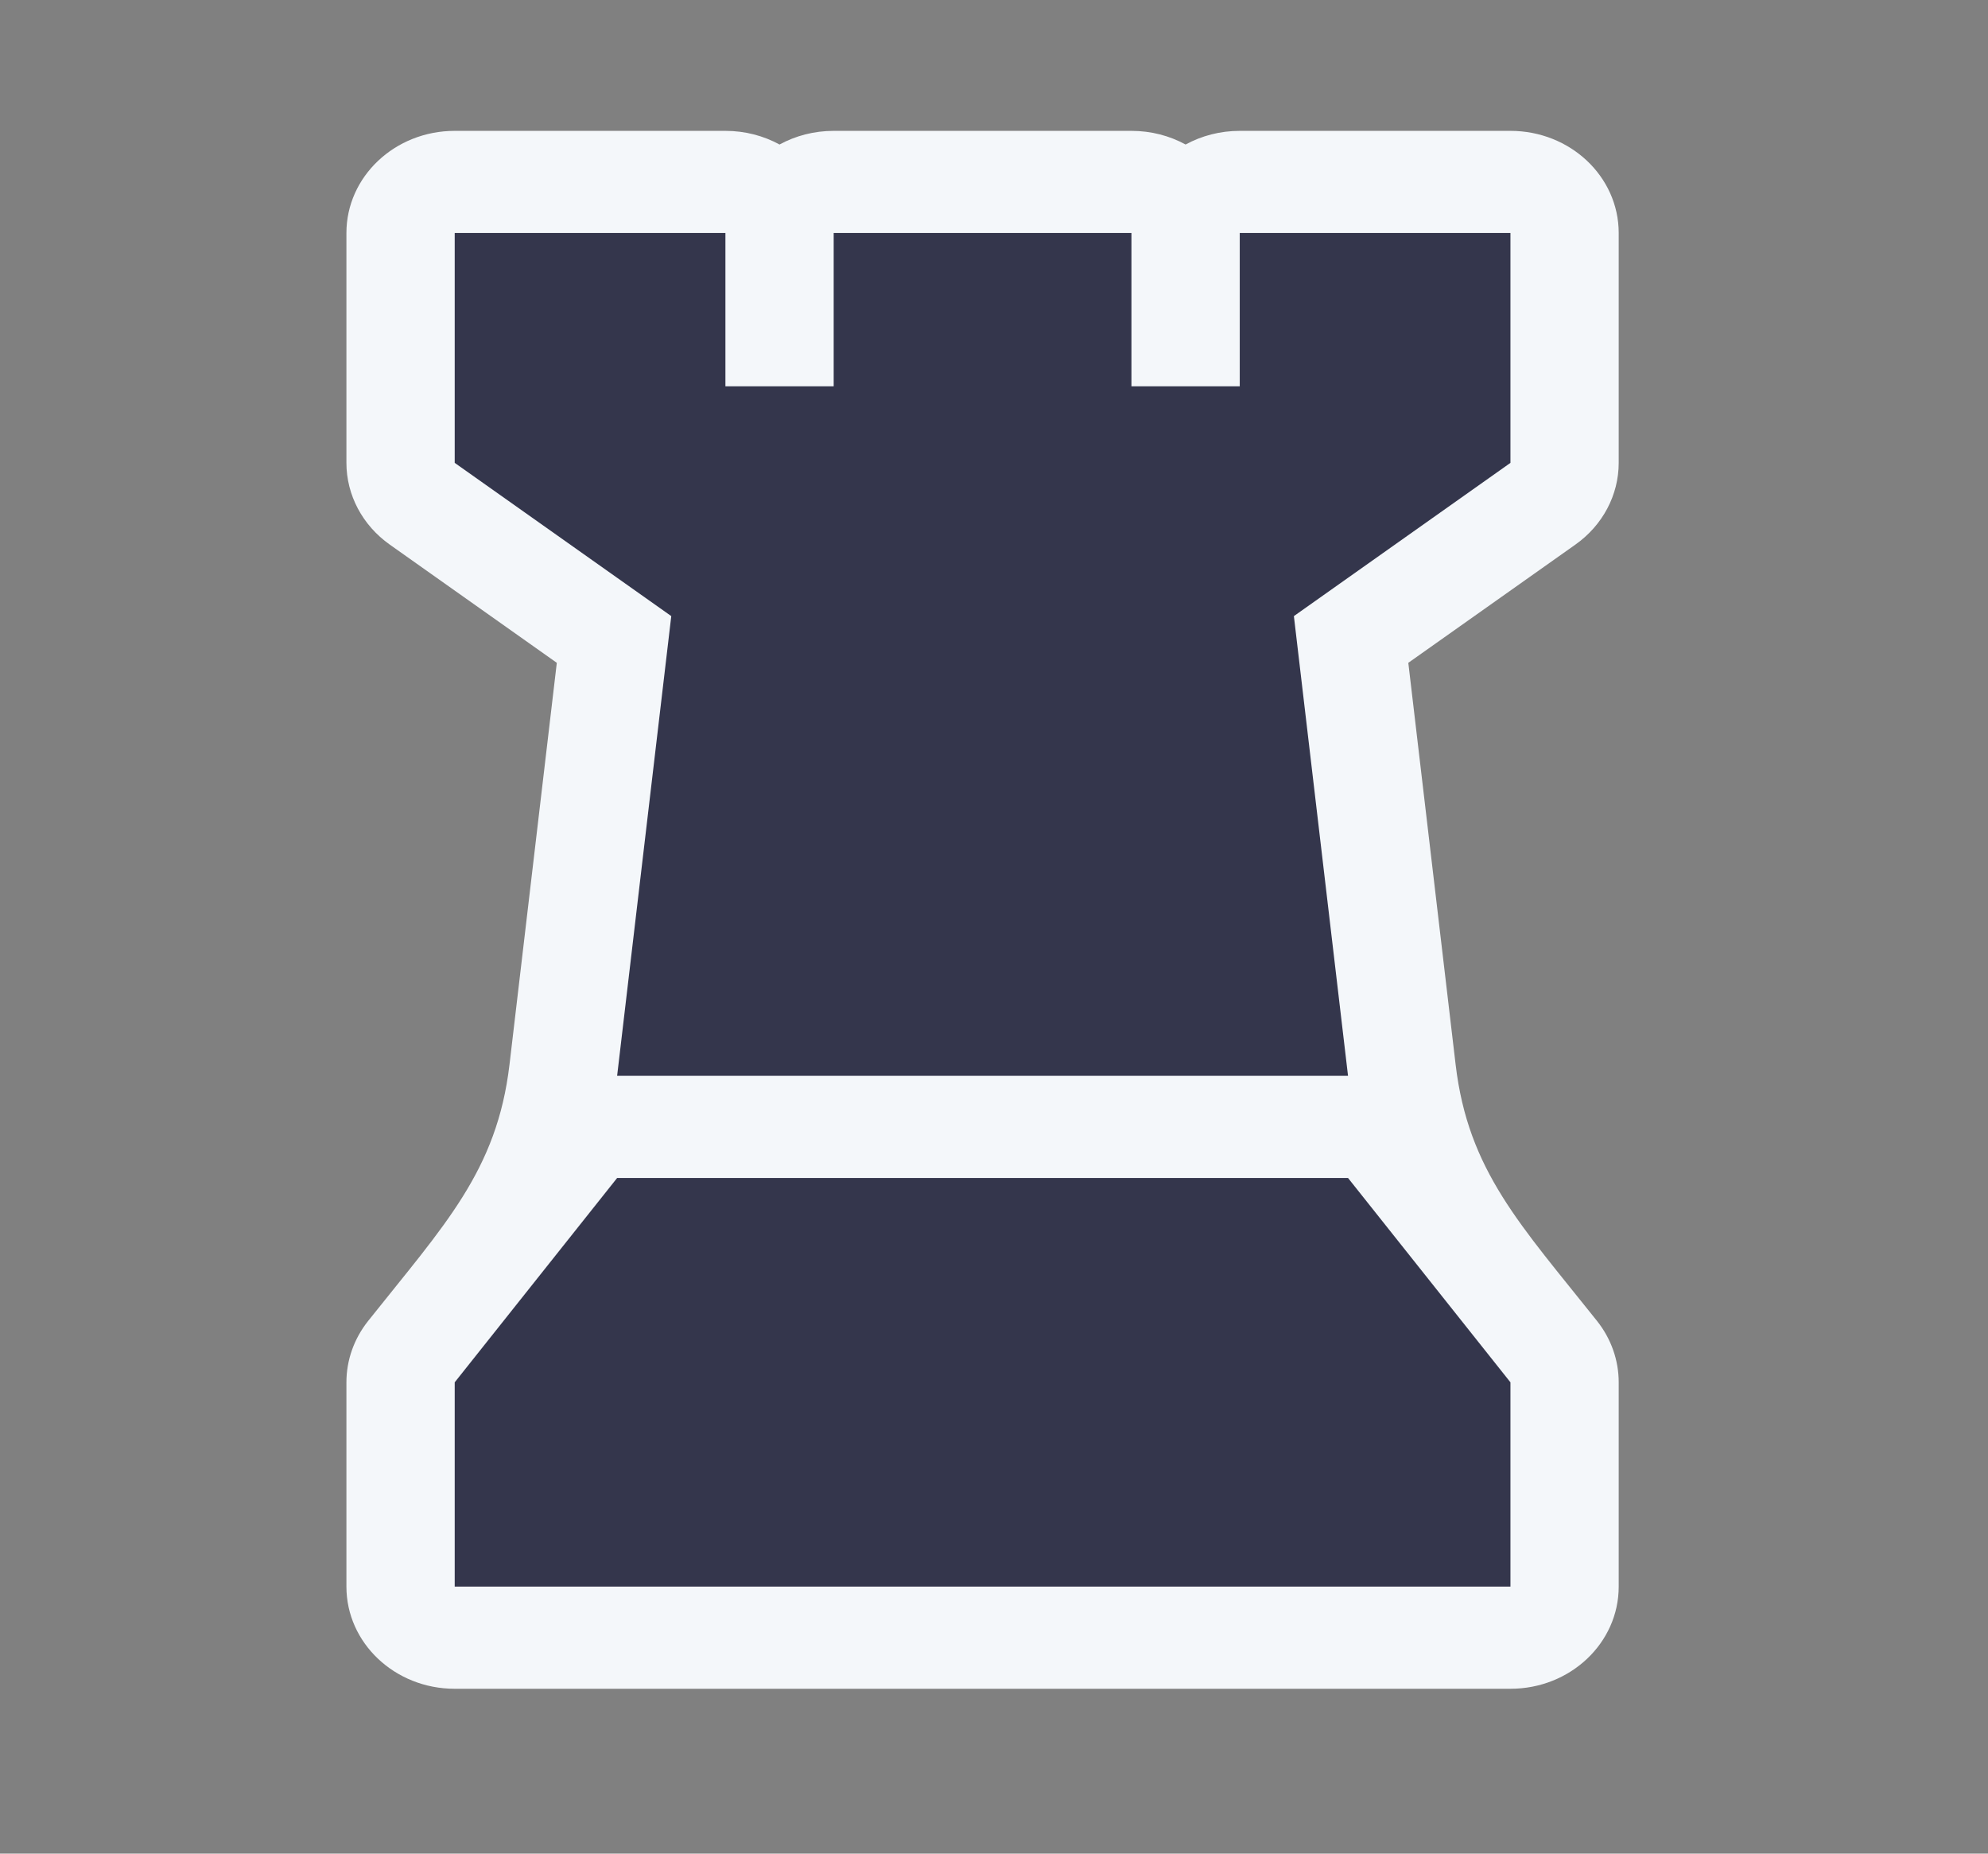 <svg width="59" height="55" viewBox="0 0 59 55" fill="none" xmlns="http://www.w3.org/2000/svg">
<rect x="0" y="0" width="59" height="55" fill="#808080" stroke="none"/>
<path d="M21.529 3.883C22.114 3.883 22.663 4.03 23.135 4.288C23.608 4.03 24.157 3.883 24.742 3.883H33.579C34.165 3.883 34.714 4.03 35.186 4.288C35.659 4.03 36.208 3.883 36.793 3.883H44.827C46.602 3.883 48.04 5.24 48.04 6.914V13.734C48.04 14.688 47.564 15.587 46.755 16.159L41.796 19.667L43.2 31.587C43.572 34.743 45.129 36.344 47.398 39.197C47.815 39.722 48.04 40.36 48.04 41.016V47.078C48.04 48.752 46.602 50.109 44.827 50.109H13.495C11.72 50.109 10.281 48.752 10.281 47.078V41.016C10.281 40.36 10.507 39.722 10.924 39.197C13.192 36.344 14.749 34.743 15.121 31.587L16.525 19.667L11.567 16.159C10.758 15.587 10.281 14.688 10.281 13.734V6.914C10.281 5.24 11.72 3.883 13.495 3.883H21.529Z" fill="#F4F7FA"/>
<path d="M13.495 6.914H21.529V11.461H24.742V6.914H33.579V11.461H36.793V6.914H44.827V13.734L38.4 18.281L40.007 31.922H18.315L19.922 18.281L13.495 13.734V6.914Z" fill="#34364C"/>
<path d="M18.315 34.953H40.007L44.827 41.016V47.078H13.495V41.016L18.315 34.953Z" fill="#34364C"/>
</svg>
